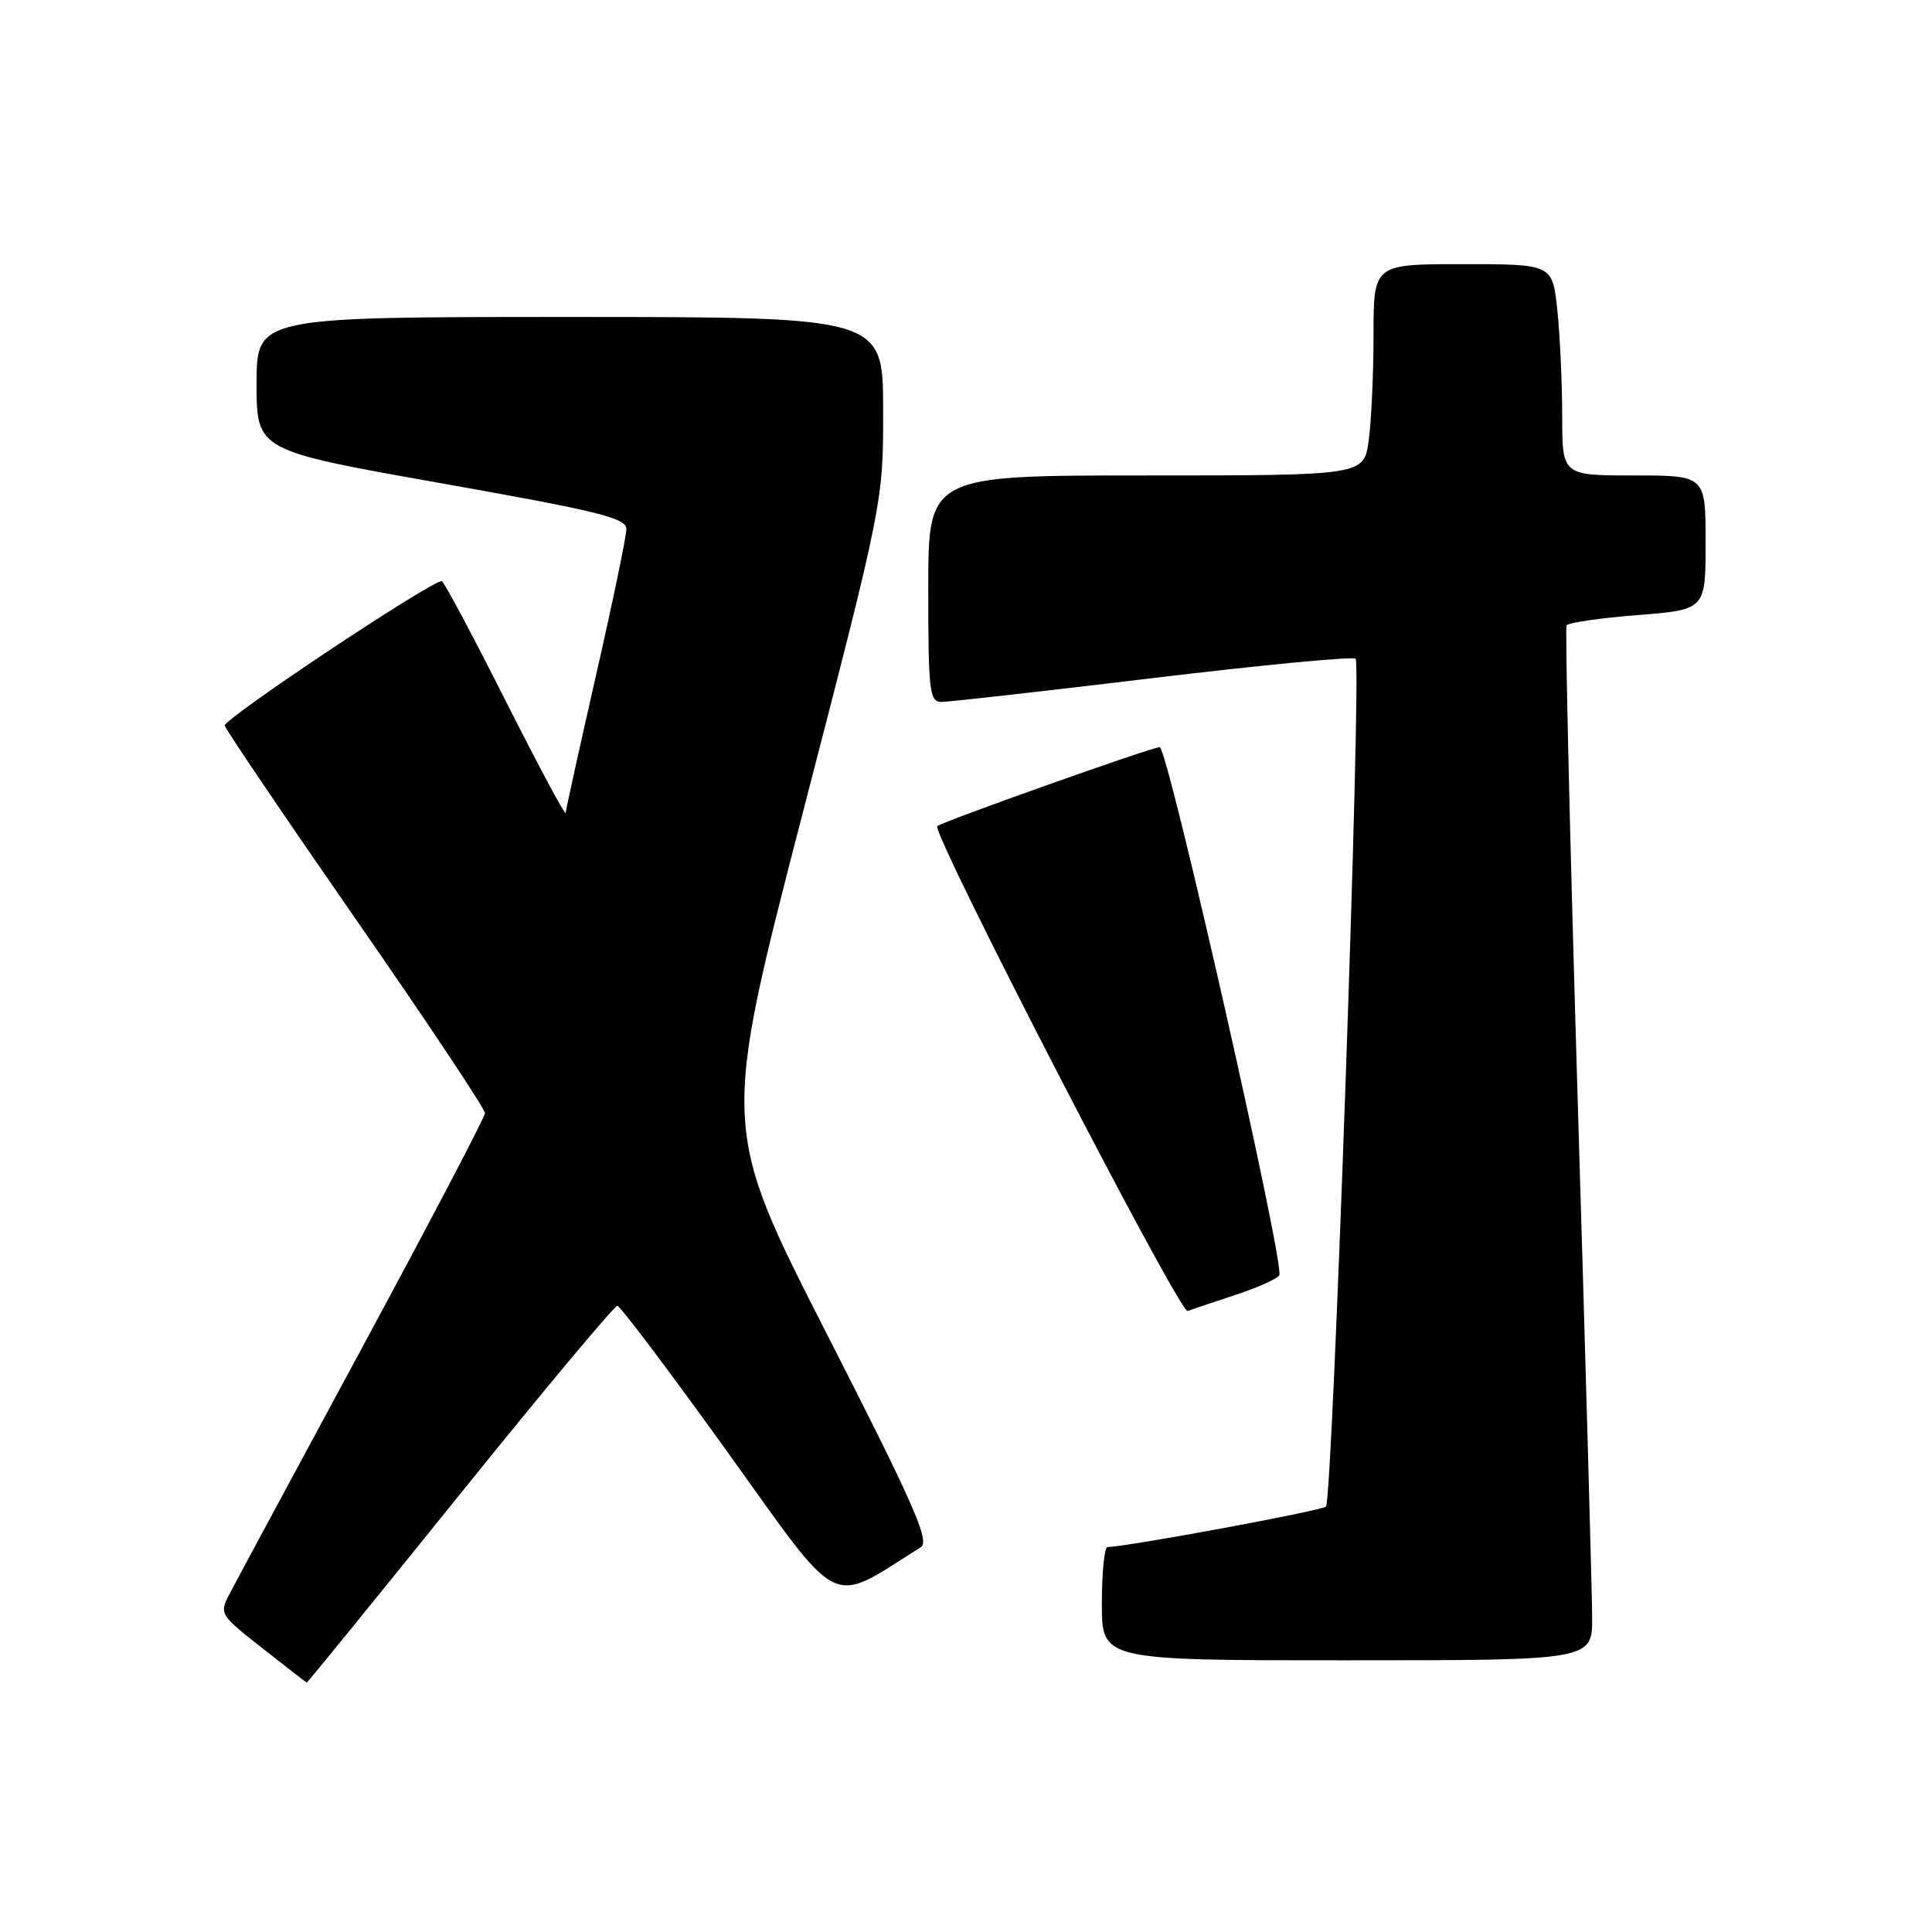 <?xml version="1.0" encoding="UTF-8" standalone="no"?>
<!DOCTYPE svg PUBLIC "-//W3C//DTD SVG 1.1//EN" "http://www.w3.org/Graphics/SVG/1.1/DTD/svg11.dtd" >
<svg xmlns="http://www.w3.org/2000/svg" xmlns:xlink="http://www.w3.org/1999/xlink" version="1.1" viewBox="0 0 256 256">
 <g >
 <path fill="currentColor"
d=" M 60.94 198.00 C 72.02 184.25 81.41 173.01 81.80 173.03 C 82.18 173.04 88.78 181.80 96.46 192.49 C 111.71 213.73 109.70 212.75 122.00 205.02 C 123.25 204.23 121.16 199.48 109.54 176.72 C 95.59 149.37 95.59 149.37 106.31 107.94 C 117.04 66.50 117.04 66.50 117.02 54.25 C 117.00 42.00 117.00 42.00 75.50 42.00 C 34.00 42.00 34.00 42.00 34.00 50.85 C 34.00 59.70 34.00 59.70 58.50 64.04 C 79.31 67.73 83.00 68.64 83.00 70.10 C 83.00 71.04 81.20 79.72 79.00 89.38 C 76.80 99.04 74.98 107.29 74.95 107.72 C 74.92 108.15 71.32 101.41 66.94 92.75 C 62.57 84.09 58.79 77.00 58.54 77.00 C 57.03 77.00 29.55 95.30 29.78 96.15 C 29.94 96.72 37.77 108.29 47.18 121.85 C 56.60 135.41 64.28 146.95 64.26 147.50 C 64.24 148.05 56.93 162.00 48.02 178.50 C 39.11 195.00 31.19 209.71 30.42 211.19 C 29.04 213.83 29.12 213.97 34.76 218.39 C 37.91 220.87 40.57 222.93 40.65 222.95 C 40.73 222.98 49.86 211.75 60.94 198.00 Z  M 210.97 214.25 C 210.95 211.09 210.10 180.38 209.06 146.01 C 208.03 111.63 207.36 83.22 207.58 82.86 C 207.81 82.51 212.04 81.89 216.99 81.50 C 226.00 80.79 226.00 80.79 226.00 71.89 C 226.00 63.00 226.00 63.00 216.50 63.00 C 207.00 63.00 207.00 63.00 207.00 55.15 C 207.00 50.83 206.71 44.53 206.36 41.15 C 205.72 35.00 205.72 35.00 193.86 35.00 C 182.00 35.00 182.00 35.00 182.00 44.36 C 182.00 49.51 181.71 55.81 181.36 58.36 C 180.73 63.00 180.73 63.00 151.86 63.00 C 123.00 63.00 123.00 63.00 123.00 78.00 C 123.00 91.62 123.16 93.00 124.75 93.01 C 125.71 93.01 138.32 91.59 152.76 89.85 C 167.20 88.11 179.29 86.96 179.63 87.29 C 180.44 88.10 176.57 198.77 175.70 199.63 C 175.15 200.18 149.37 204.95 146.75 204.99 C 146.34 204.99 146.00 208.38 146.00 212.50 C 146.00 220.00 146.00 220.00 178.50 220.00 C 211.00 220.00 211.00 220.00 210.97 214.25 Z  M 163.74 171.57 C 166.62 170.62 169.22 169.46 169.51 168.98 C 170.29 167.72 154.73 99.00 153.67 99.00 C 152.64 99.00 124.76 108.90 124.20 109.47 C 123.37 110.29 156.31 174.10 157.37 173.71 C 157.99 173.48 160.86 172.52 163.74 171.57 Z "/>
</g>
</svg>